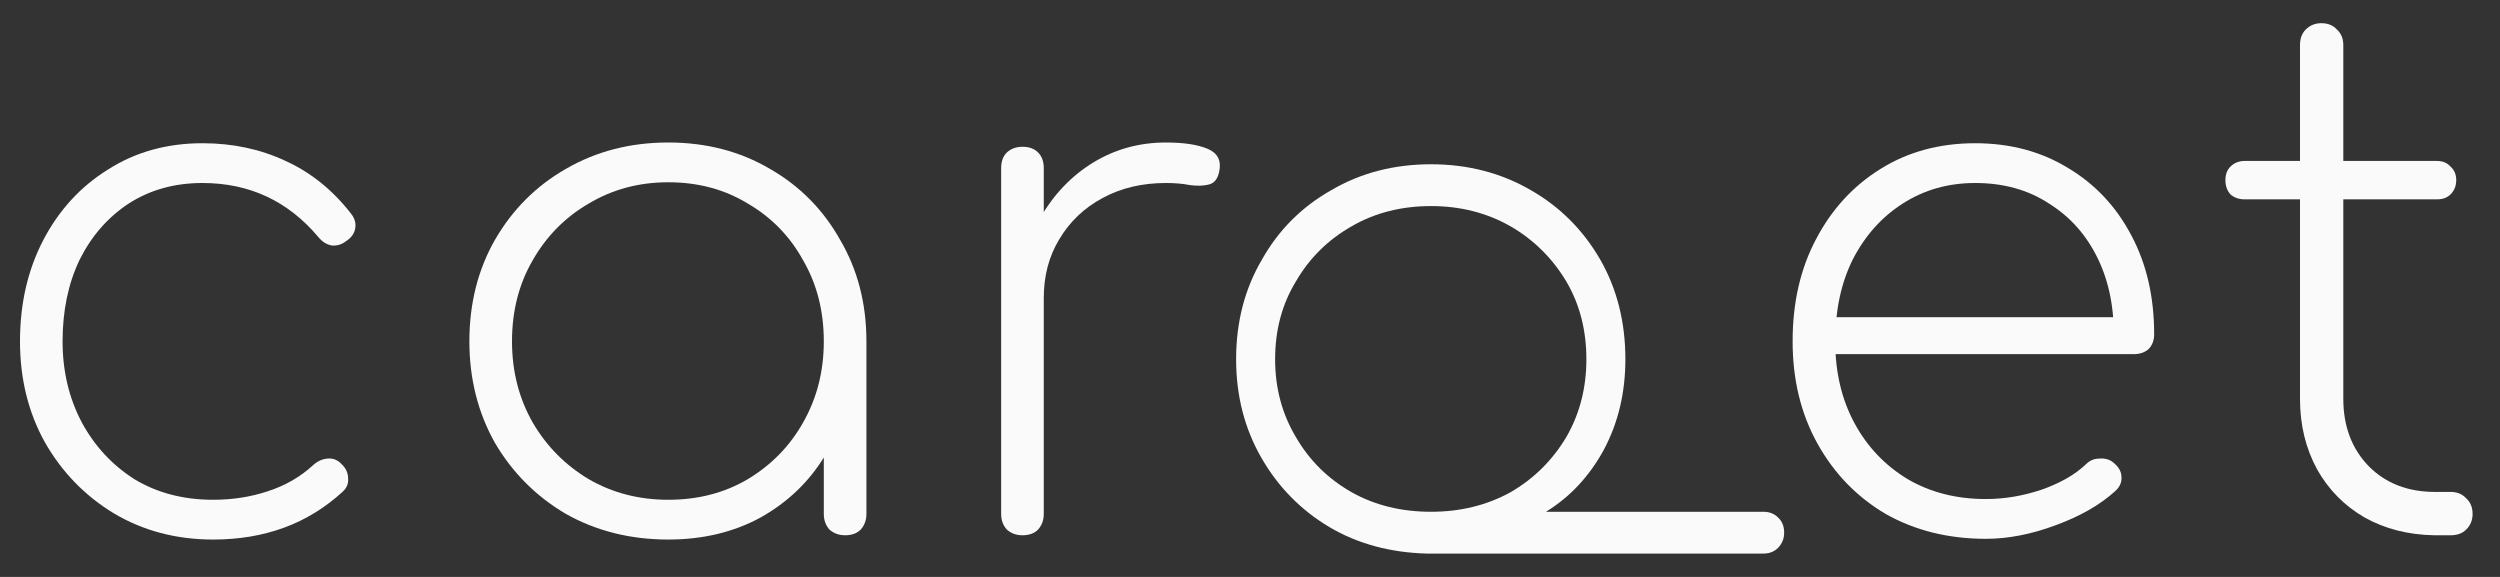 <svg width="65" height="15" viewBox="0 0 65 15" fill="none" xmlns="http://www.w3.org/2000/svg">
<rect x="0" y="0" width="65" height="15" fill="#333333" stroke="none"/>
<path d="M5.542 14.028C4.582 14.028 3.72 13.8 2.957 13.345C2.206 12.889 1.609 12.274 1.166 11.498C0.735 10.722 0.52 9.848 0.52 8.876C0.52 7.891 0.723 7.011 1.129 6.235C1.535 5.46 2.095 4.85 2.809 4.407C3.523 3.951 4.342 3.724 5.265 3.724C6.053 3.724 6.773 3.878 7.426 4.185C8.078 4.481 8.645 4.936 9.125 5.552C9.223 5.675 9.26 5.804 9.235 5.94C9.211 6.075 9.131 6.186 8.995 6.272C8.885 6.358 8.761 6.395 8.626 6.383C8.491 6.358 8.374 6.284 8.275 6.161C7.487 5.226 6.484 4.758 5.265 4.758C4.539 4.758 3.899 4.936 3.345 5.293C2.803 5.65 2.378 6.137 2.071 6.752C1.775 7.368 1.627 8.076 1.627 8.876C1.627 9.651 1.794 10.353 2.126 10.981C2.458 11.596 2.914 12.089 3.493 12.458C4.083 12.815 4.767 12.994 5.542 12.994C6.047 12.994 6.521 12.92 6.964 12.772C7.42 12.624 7.814 12.397 8.146 12.089C8.257 11.99 8.38 11.935 8.515 11.923C8.651 11.91 8.768 11.953 8.866 12.052C8.989 12.163 9.051 12.292 9.051 12.44C9.063 12.575 9.014 12.692 8.903 12.79C8.004 13.615 6.884 14.028 5.542 14.028Z" fill="#FAFAFA"/>
<path d="M17.375 14.028C16.39 14.028 15.504 13.806 14.716 13.363C13.94 12.908 13.325 12.292 12.869 11.516C12.426 10.729 12.204 9.848 12.204 8.876C12.204 7.891 12.426 7.011 12.869 6.235C13.325 5.447 13.94 4.832 14.716 4.389C15.504 3.933 16.39 3.705 17.375 3.705C18.36 3.705 19.24 3.933 20.015 4.389C20.791 4.832 21.4 5.447 21.843 6.235C22.299 7.011 22.527 7.891 22.527 8.876L22.065 9.614C22.065 10.451 21.856 11.202 21.437 11.867C21.031 12.532 20.477 13.061 19.775 13.455C19.073 13.837 18.273 14.028 17.375 14.028ZM17.375 12.994C18.15 12.994 18.84 12.815 19.443 12.458C20.058 12.089 20.538 11.596 20.883 10.981C21.24 10.353 21.419 9.651 21.419 8.876C21.419 8.088 21.24 7.386 20.883 6.771C20.538 6.143 20.058 5.65 19.443 5.293C18.84 4.924 18.15 4.739 17.375 4.739C16.611 4.739 15.922 4.924 15.306 5.293C14.691 5.65 14.205 6.143 13.848 6.771C13.491 7.386 13.312 8.088 13.312 8.876C13.312 9.651 13.491 10.353 13.848 10.981C14.205 11.596 14.691 12.089 15.306 12.458C15.922 12.815 16.611 12.994 17.375 12.994ZM21.973 13.917C21.813 13.917 21.677 13.868 21.566 13.769C21.468 13.658 21.419 13.523 21.419 13.363V9.984L21.77 8.876H22.527V13.363C22.527 13.523 22.477 13.658 22.379 13.769C22.28 13.868 22.145 13.917 21.973 13.917Z" fill="#FAFAFA"/>
<path d="M26.399 7.749C26.473 6.961 26.689 6.266 27.046 5.663C27.402 5.047 27.864 4.567 28.43 4.222C28.997 3.878 29.625 3.705 30.314 3.705C30.782 3.705 31.145 3.761 31.403 3.871C31.662 3.982 31.76 4.179 31.699 4.462C31.662 4.647 31.576 4.758 31.44 4.795C31.305 4.832 31.139 4.838 30.942 4.813C30.757 4.776 30.548 4.758 30.314 4.758C29.698 4.758 29.151 4.887 28.671 5.146C28.19 5.404 27.815 5.761 27.544 6.217C27.273 6.66 27.138 7.171 27.138 7.749H26.399ZM26.584 13.917C26.424 13.917 26.288 13.868 26.178 13.769C26.079 13.658 26.03 13.523 26.03 13.363V4.37C26.03 4.198 26.079 4.062 26.178 3.964C26.288 3.865 26.424 3.816 26.584 3.816C26.756 3.816 26.892 3.865 26.99 3.964C27.088 4.062 27.138 4.198 27.138 4.37V13.363C27.138 13.523 27.088 13.658 26.99 13.769C26.892 13.868 26.756 13.917 26.584 13.917Z" fill="#FAFAFA"/>
<path d="M51.631 14.009C50.659 14.009 49.791 13.794 49.028 13.363C48.277 12.92 47.686 12.31 47.255 11.535C46.824 10.759 46.608 9.873 46.608 8.876C46.608 7.866 46.812 6.98 47.218 6.217C47.624 5.441 48.184 4.832 48.898 4.389C49.612 3.945 50.431 3.724 51.354 3.724C52.265 3.724 53.072 3.939 53.773 4.37C54.475 4.789 55.023 5.373 55.417 6.124C55.811 6.863 56.008 7.719 56.008 8.691C56.008 8.851 55.958 8.98 55.86 9.079C55.761 9.165 55.632 9.208 55.472 9.208H47.347V8.248H55.767L54.955 8.857C54.98 8.057 54.844 7.349 54.549 6.734C54.253 6.118 53.829 5.638 53.275 5.293C52.733 4.936 52.093 4.758 51.354 4.758C50.653 4.758 50.025 4.936 49.471 5.293C48.929 5.638 48.498 6.118 48.178 6.734C47.87 7.349 47.716 8.063 47.716 8.876C47.716 9.676 47.883 10.384 48.215 10.999C48.547 11.615 49.009 12.101 49.6 12.458C50.191 12.803 50.868 12.975 51.631 12.975C52.111 12.975 52.591 12.895 53.072 12.735C53.564 12.563 53.952 12.341 54.235 12.07C54.333 11.972 54.45 11.923 54.586 11.923C54.733 11.91 54.857 11.947 54.955 12.033C55.09 12.144 55.158 12.267 55.158 12.403C55.17 12.538 55.115 12.661 54.992 12.772C54.598 13.129 54.081 13.425 53.441 13.658C52.813 13.892 52.21 14.009 51.631 14.009Z" fill="#FAFAFA"/>
<path d="M63.29 13.917C62.613 13.905 62.01 13.751 61.48 13.455C60.951 13.148 60.539 12.729 60.243 12.2C59.948 11.658 59.8 11.049 59.8 10.371V1.175C59.8 1.003 59.849 0.868 59.948 0.769C60.059 0.658 60.194 0.603 60.354 0.603C60.526 0.603 60.662 0.658 60.76 0.769C60.871 0.868 60.926 1.003 60.926 1.175V10.371C60.926 11.085 61.148 11.67 61.591 12.126C62.034 12.569 62.607 12.79 63.309 12.79H63.715C63.887 12.79 64.022 12.846 64.121 12.957C64.232 13.055 64.287 13.191 64.287 13.363C64.287 13.523 64.232 13.658 64.121 13.769C64.022 13.868 63.887 13.917 63.715 13.917H63.29ZM58.36 5.183C58.212 5.183 58.089 5.139 57.99 5.053C57.904 4.955 57.861 4.832 57.861 4.684C57.861 4.536 57.904 4.419 57.99 4.333C58.089 4.235 58.212 4.185 58.36 4.185H63.364C63.512 4.185 63.629 4.235 63.715 4.333C63.813 4.419 63.862 4.536 63.862 4.684C63.862 4.832 63.813 4.955 63.715 5.053C63.629 5.139 63.512 5.183 63.364 5.183H58.36Z" fill="#FAFAFA"/>
<path d="M46.388 13.849C46.388 14.006 46.334 14.139 46.225 14.248C46.128 14.344 46.002 14.393 45.845 14.393H37.1C36.146 14.368 35.301 14.139 34.565 13.705C33.816 13.258 33.225 12.654 32.791 11.894C32.356 11.134 32.139 10.283 32.139 9.341C32.139 8.375 32.362 7.512 32.809 6.752C33.243 5.979 33.847 5.376 34.619 4.941C35.38 4.495 36.243 4.271 37.208 4.271C38.162 4.271 39.025 4.495 39.797 4.941C40.558 5.376 41.161 5.979 41.608 6.752C42.042 7.512 42.26 8.375 42.26 9.341C42.26 10.21 42.073 10.995 41.699 11.695C41.324 12.383 40.823 12.92 40.196 13.306H45.845C46.002 13.306 46.128 13.354 46.225 13.451C46.334 13.548 46.388 13.68 46.388 13.849ZM41.246 9.341C41.246 8.581 41.071 7.905 40.721 7.313C40.359 6.71 39.876 6.233 39.272 5.883C38.657 5.533 37.969 5.358 37.208 5.358C36.436 5.358 35.748 5.533 35.144 5.883C34.529 6.233 34.046 6.71 33.696 7.313C33.334 7.905 33.153 8.581 33.153 9.341C33.153 10.089 33.334 10.765 33.696 11.369C34.046 11.973 34.529 12.449 35.144 12.799C35.748 13.137 36.436 13.306 37.208 13.306C37.969 13.306 38.657 13.137 39.272 12.799C39.876 12.449 40.359 11.973 40.721 11.369C41.071 10.765 41.246 10.089 41.246 9.341Z" fill="#FAFAFA"/>
</svg>
